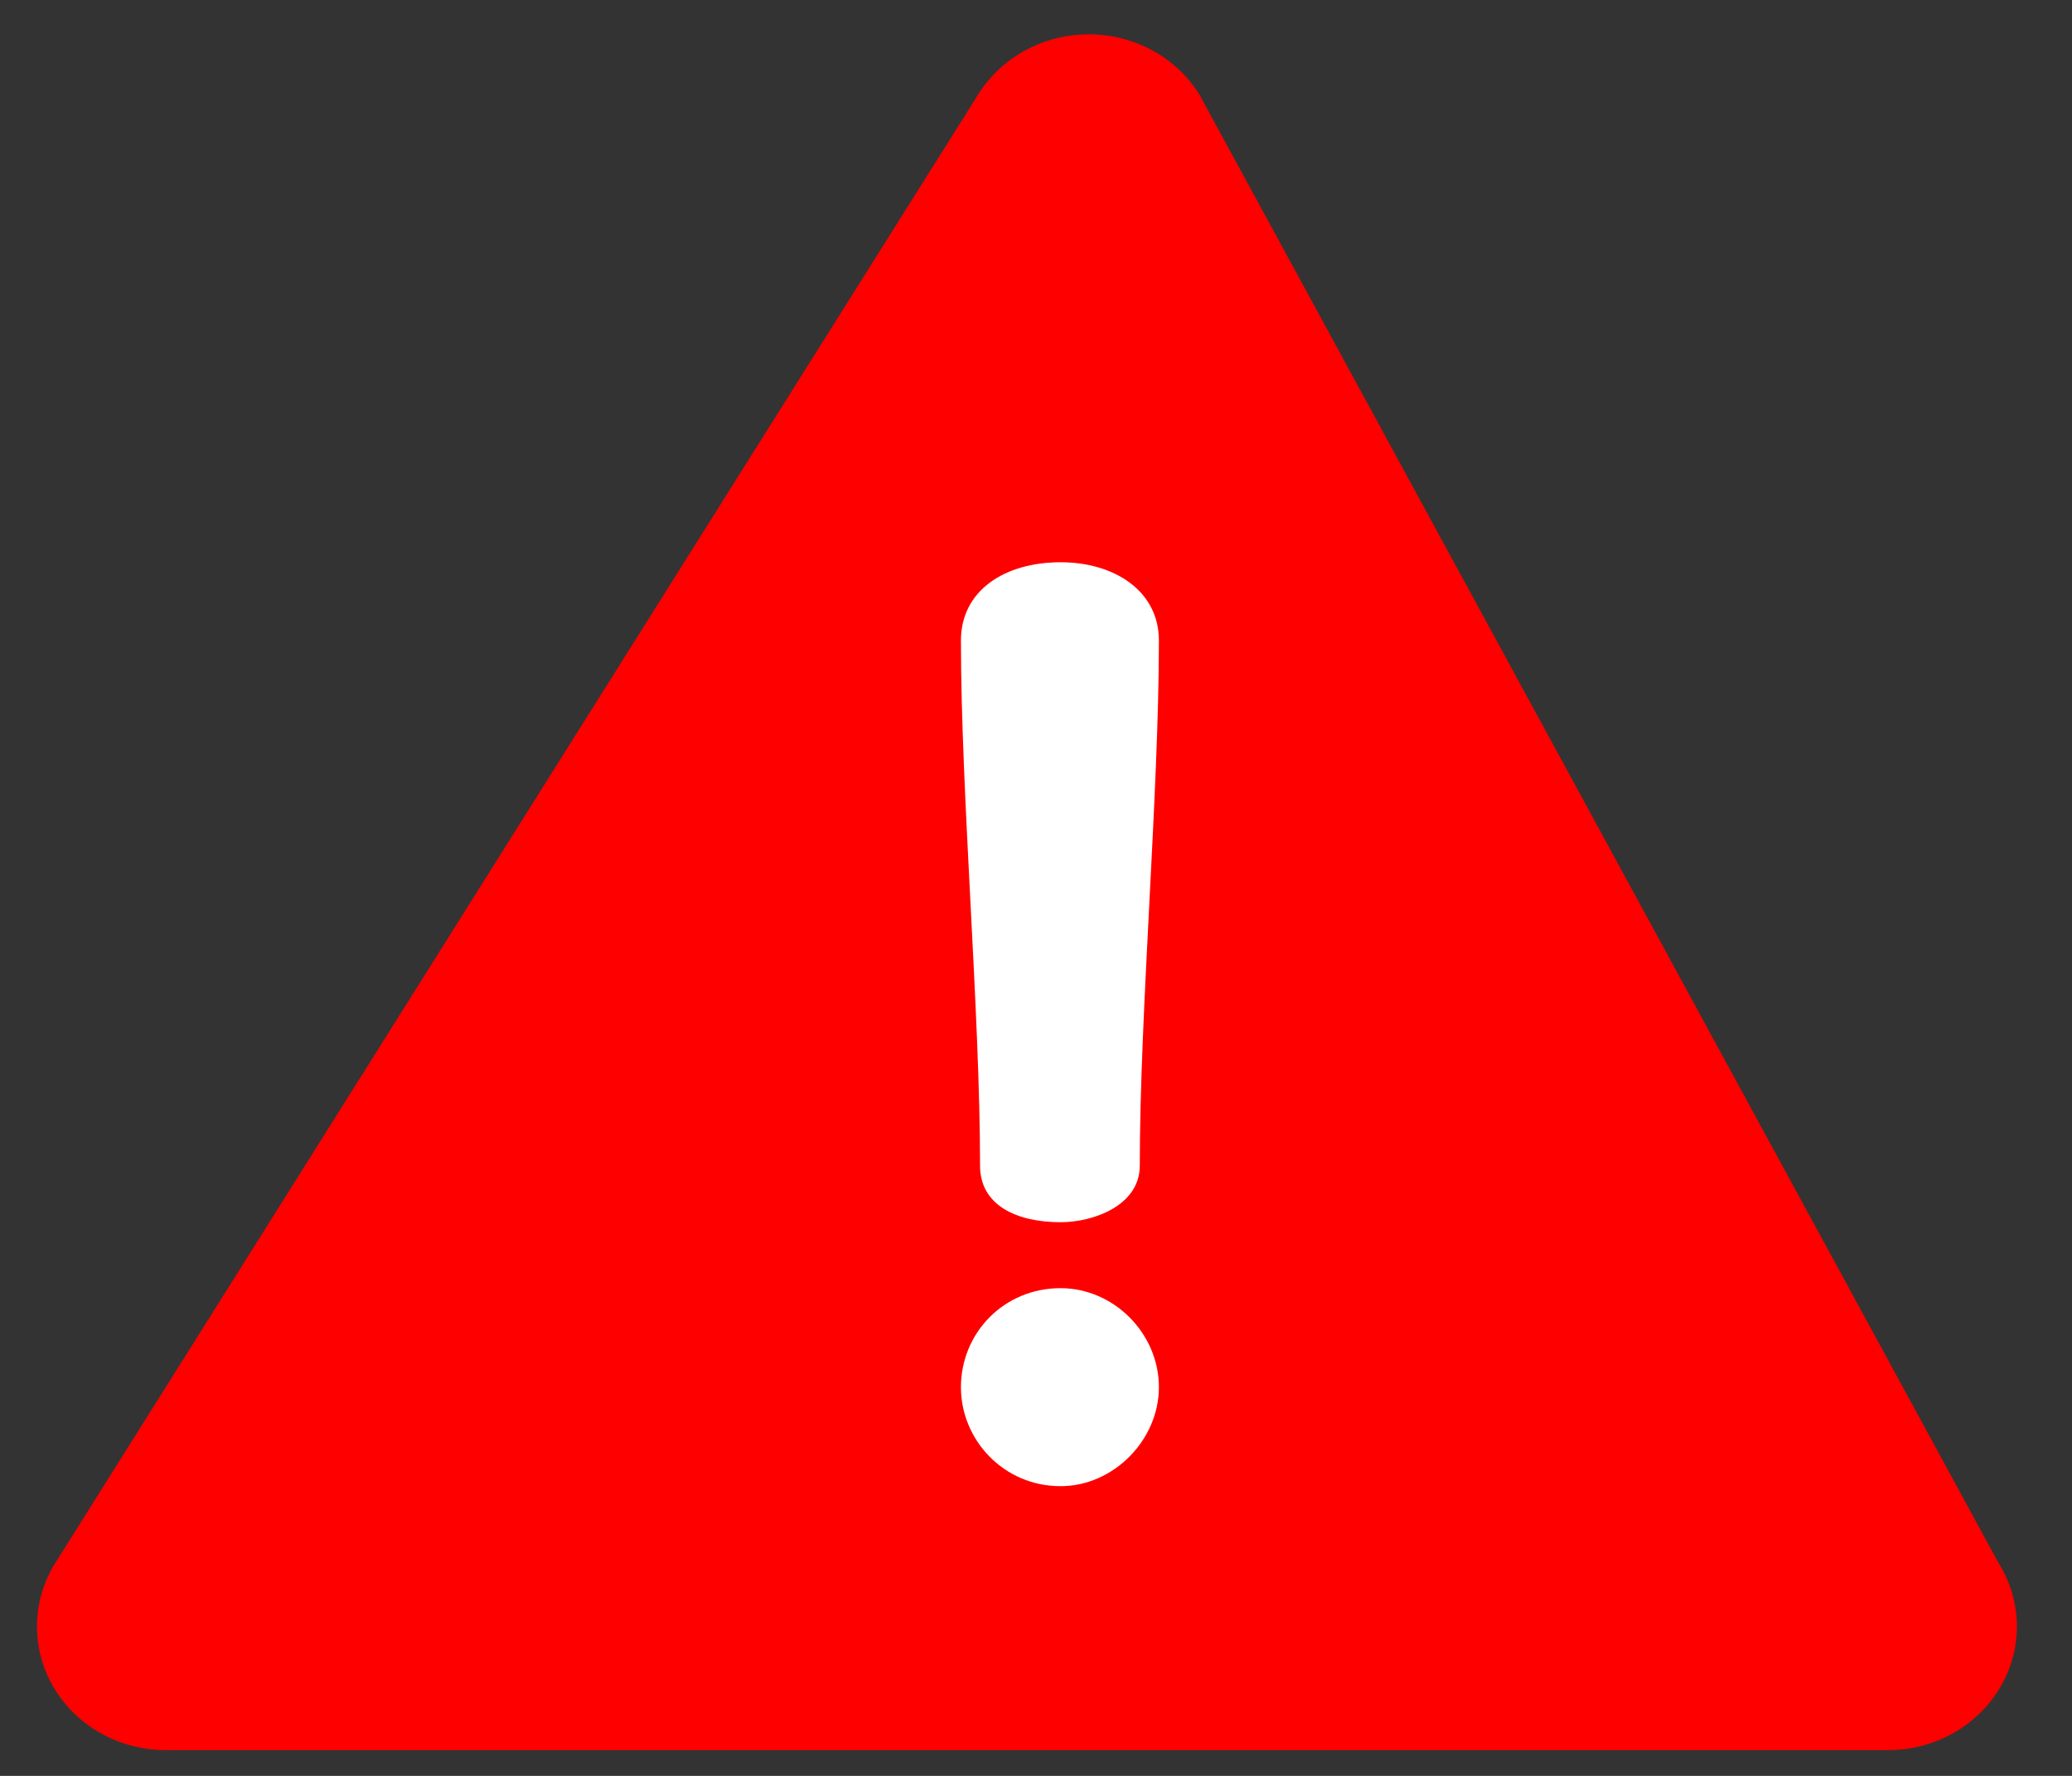 <?xml version="1.0" encoding="UTF-8"?>
<svg width="35px" height="30px" viewBox="0 0 35 30" version="1.1" xmlns="http://www.w3.org/2000/svg" xmlns:xlink="http://www.w3.org/1999/xlink">
    <rect x="0" y="0" width="35" height="30" fill="#333333" stroke="none"/>
    <!-- Generator: Sketch 57.1 (83088) - https://sketch.com -->
    <title>icPhotoRejectedM</title>
    <desc>Created with Sketch.</desc>
    <defs>
        <path d="M33.756,26.398 L20.256,1.59 C19.862,0.963 19.155,0.58 18.392,0.58 C17.629,0.58 16.921,0.963 16.527,1.59 L0.937,26.398 C0.532,27.043 0.52,27.847 0.906,28.503 C1.292,29.16 2.016,29.565 2.802,29.565 L31.892,29.565 C32.677,29.565 33.401,29.159 33.788,28.503 C34.174,27.847 34.162,27.043 33.756,26.398 Z" id="path-1"></path>
    </defs>
    <g id="Desktop-Manage-Photos" stroke="none" stroke-width="1" fill="none" fill-rule="evenodd">
        <g id="icPhotoRejectedM">
            <mask id="mask-2" fill="white">
                <use xlink:href="#path-1"></use>
            </mask>
            <use id="Mask" fill="#FF0000" fill-rule="nonzero" xlink:href="#path-1"></use>
            <path d="M17.916,9.498 C18.815,9.498 19.576,9.976 19.576,10.821 C19.576,13.402 19.253,17.111 19.253,19.692 C19.253,20.365 18.469,20.647 17.916,20.647 C17.178,20.647 16.555,20.365 16.555,19.692 C16.555,17.111 16.232,13.402 16.232,10.821 C16.232,9.976 16.97,9.498 17.916,9.498 Z" id="Path" fill="#FFFFFF" fill-rule="nonzero"></path>
            <path d="M17.915,25.106 C16.953,25.106 16.232,24.324 16.232,23.434 C16.232,22.522 16.953,21.761 17.915,21.761 C18.811,21.761 19.576,22.522 19.576,23.434 C19.576,24.324 18.811,25.106 17.915,25.106 Z" id="Path" fill="#FFFFFF" fill-rule="nonzero"></path>
        </g>
    </g>
</svg>